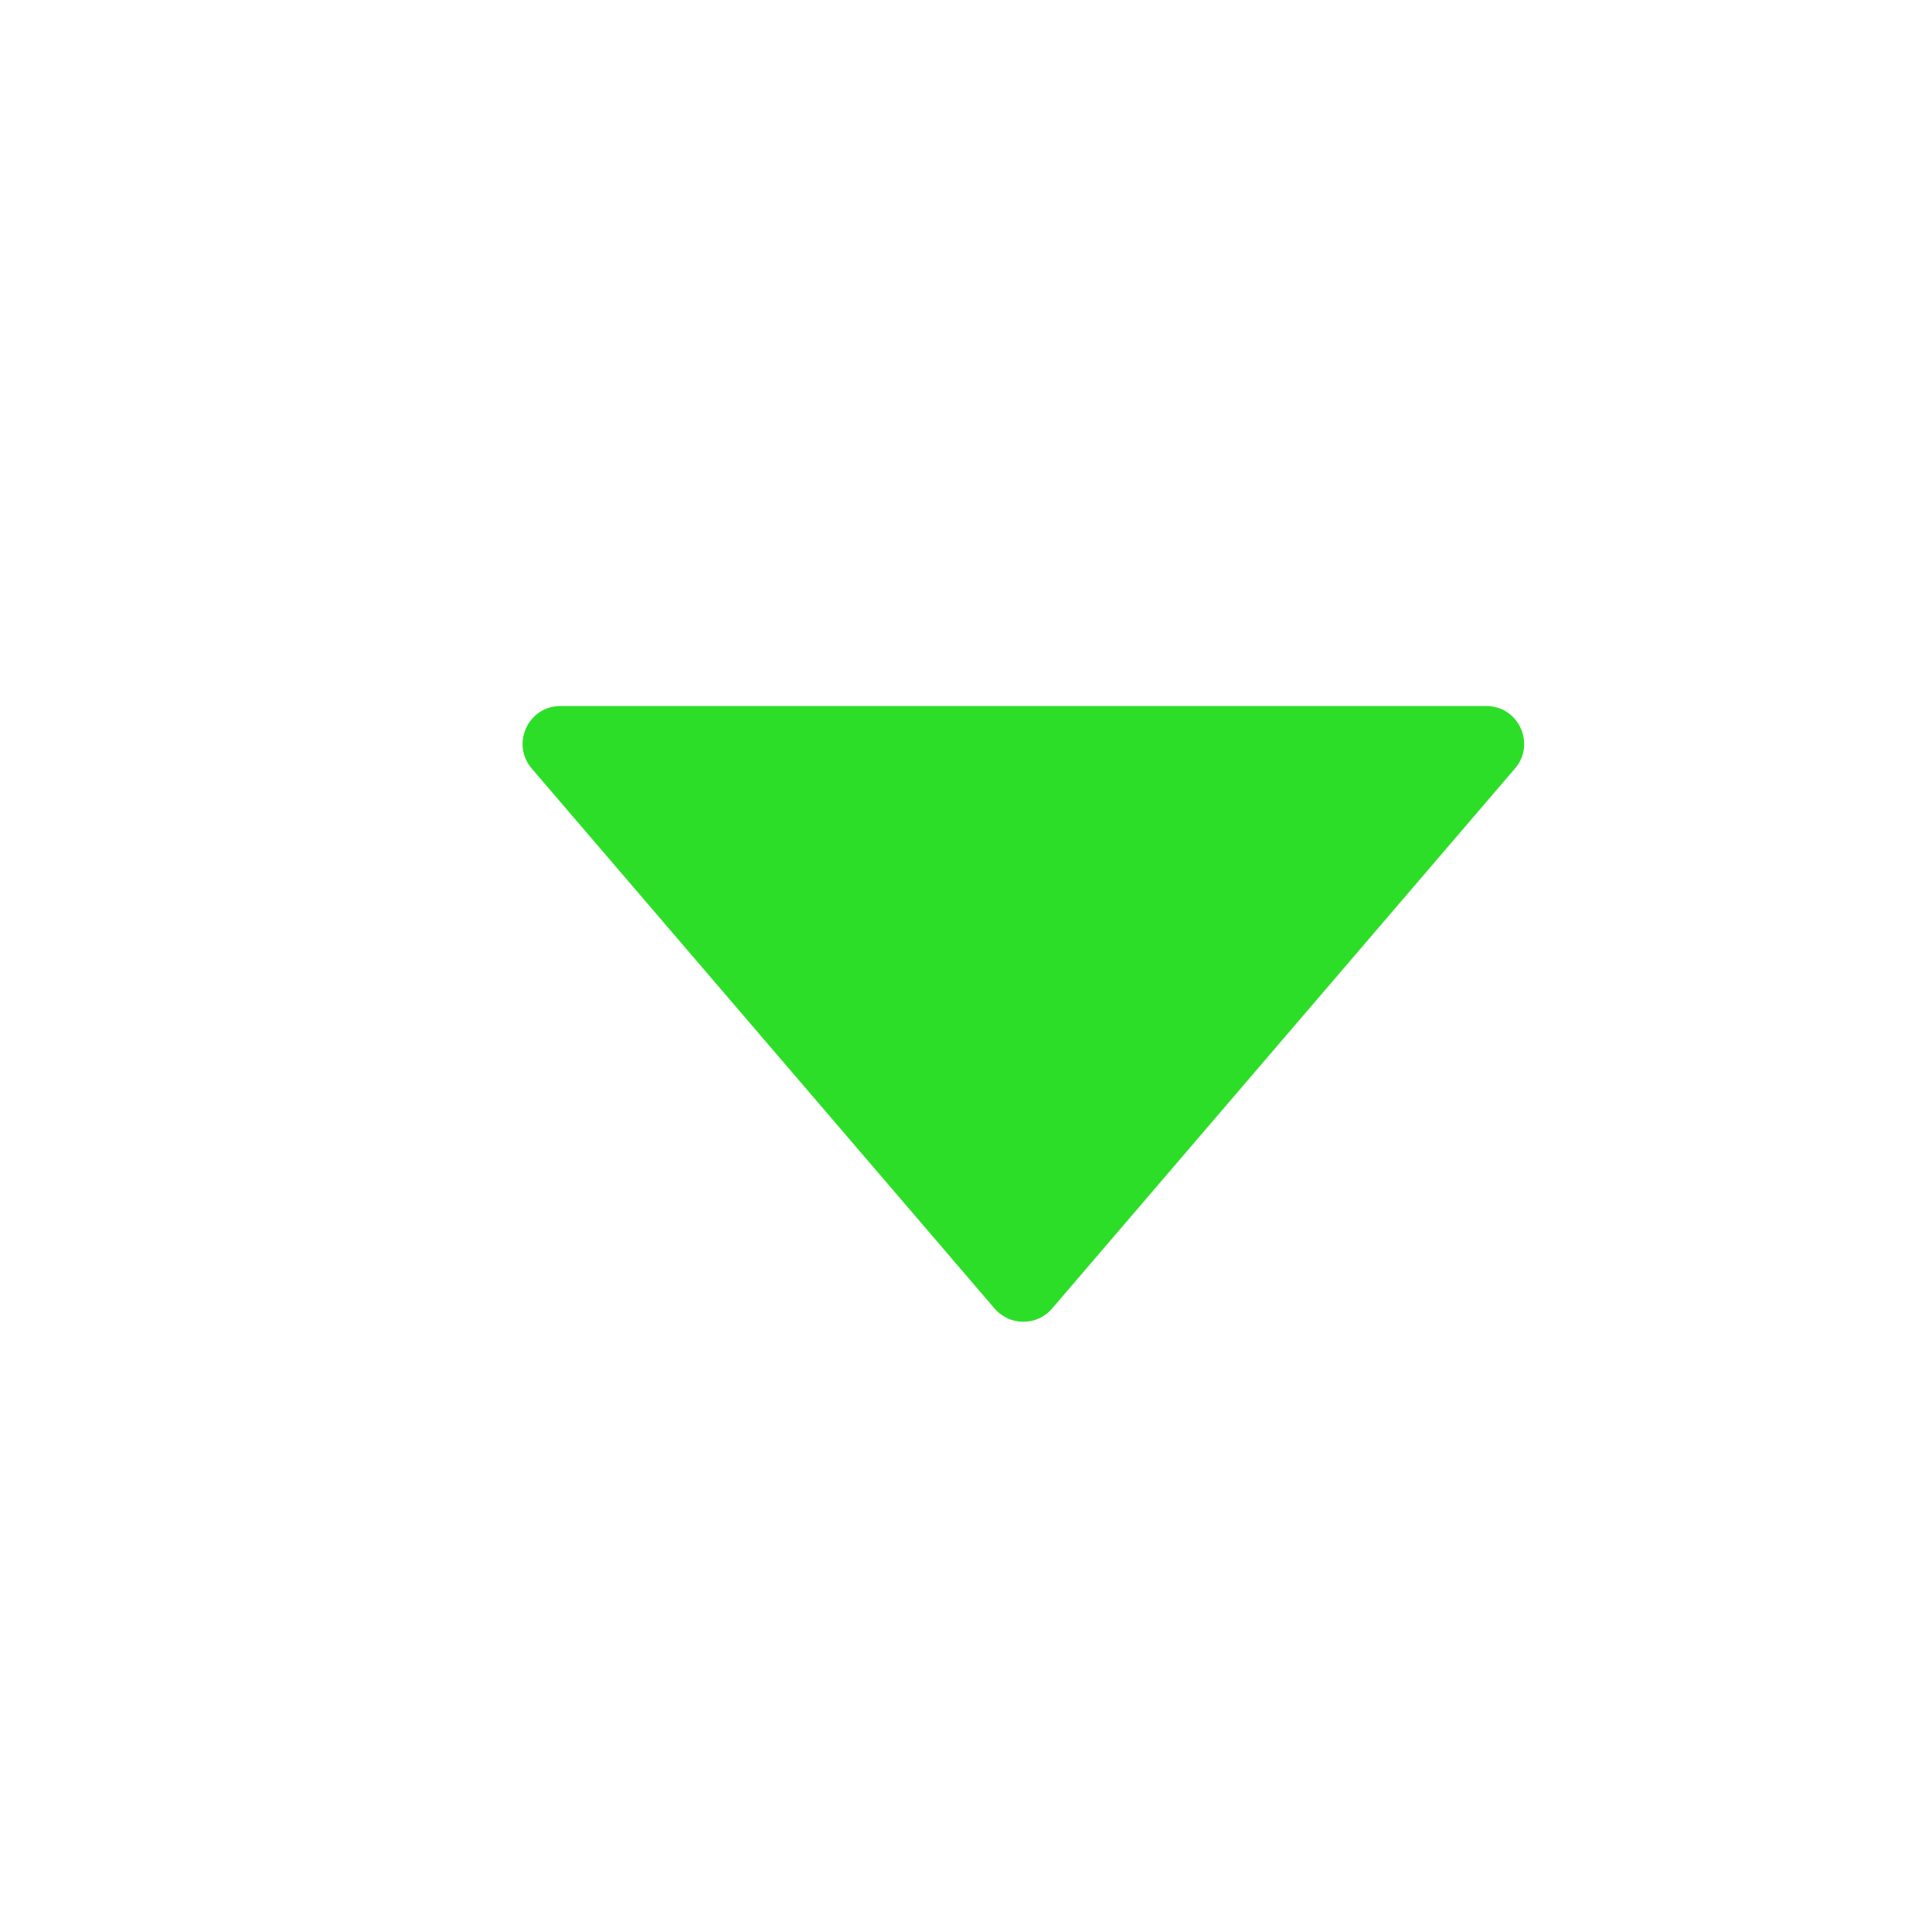 <svg width="14" height="14" viewBox="0 0 14 14" fill="none" xmlns="http://www.w3.org/2000/svg">
<path d="M7.624 9.482L10.978 5.569C11.131 5.391 11.004 5.116 10.77 5.116L4.062 5.116C3.827 5.116 3.701 5.391 3.853 5.569L7.207 9.482C7.317 9.61 7.515 9.61 7.624 9.482Z" fill="#2DDE28"/>
</svg>
